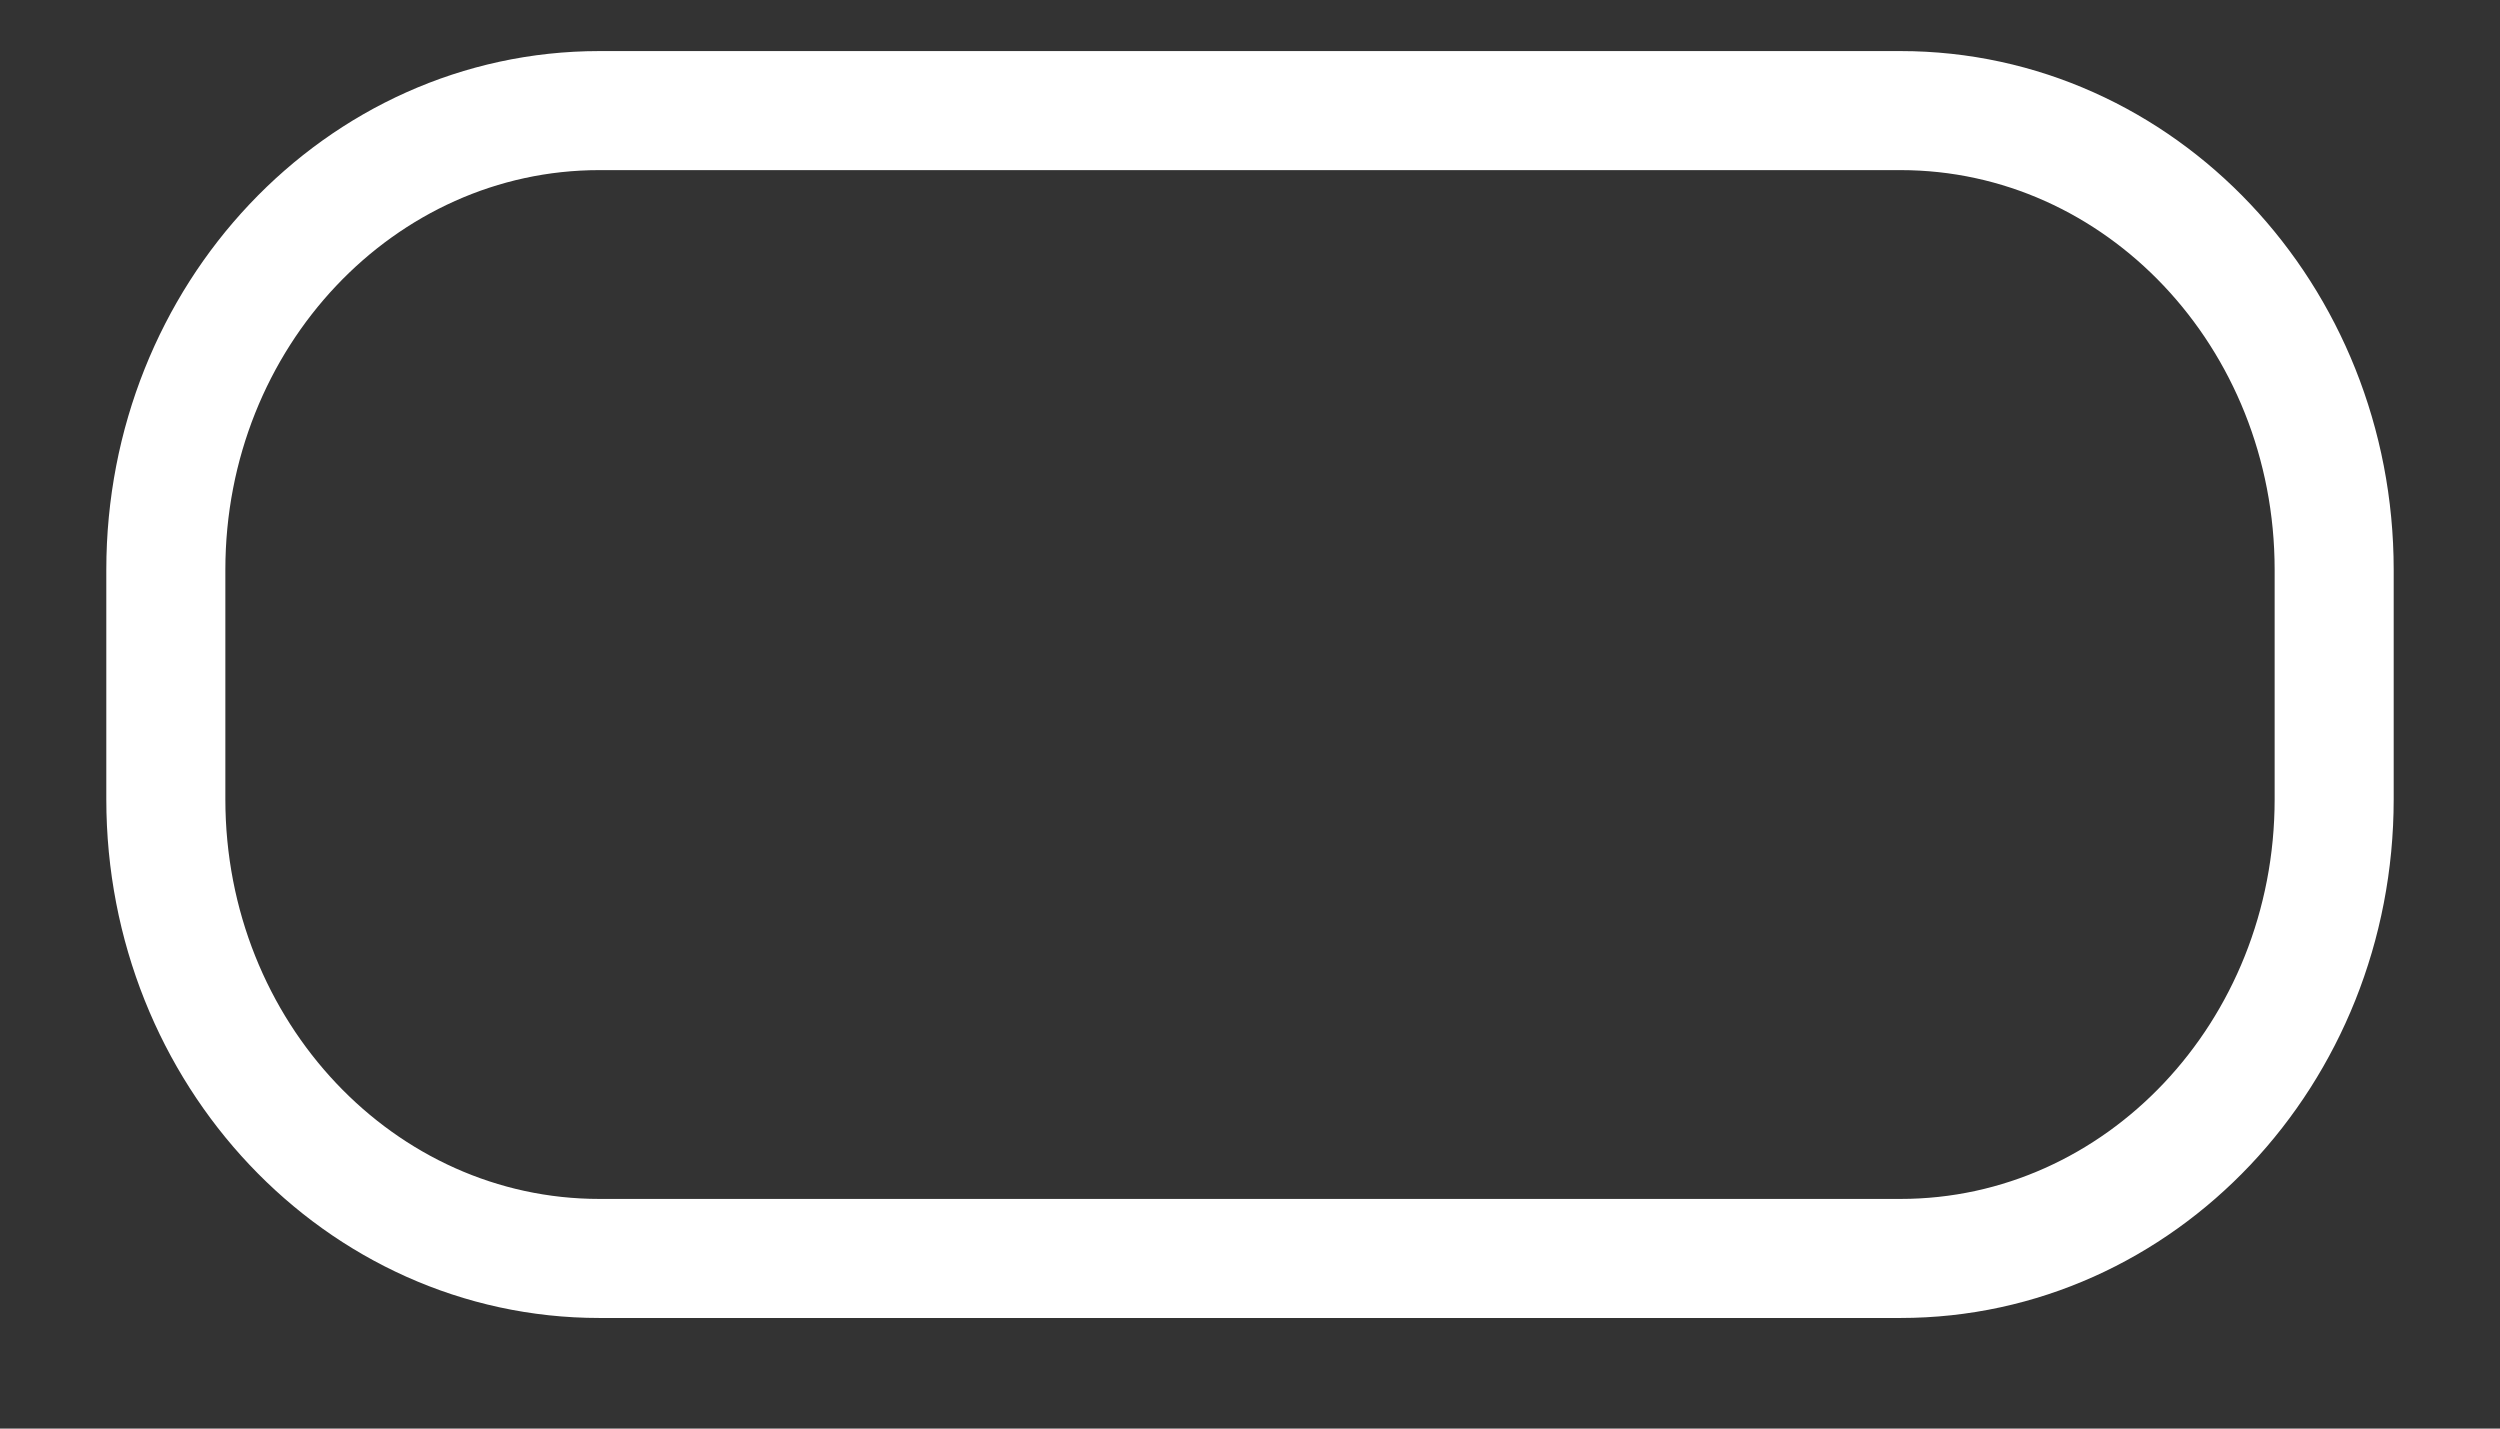 <?xml version="1.0" encoding="UTF-8" standalone="no"?><svg width='21' height='12' viewBox='0 0 21 12' fill='none' xmlns='http://www.w3.org/2000/svg'>
<rect x="0" y="0" width="21" height="12" fill="#333333" stroke="none"/>
<path d='M15.964 0.929H5.035C3.024 0.929 1.393 2.655 1.393 4.786V6.714C1.393 8.845 3.024 10.571 5.035 10.571H15.964C17.976 10.571 19.607 8.845 19.607 6.714V4.786C19.607 2.655 17.976 0.929 15.964 0.929Z' stroke='white' stroke-linecap='round' stroke-linejoin='round'/>
</svg>
